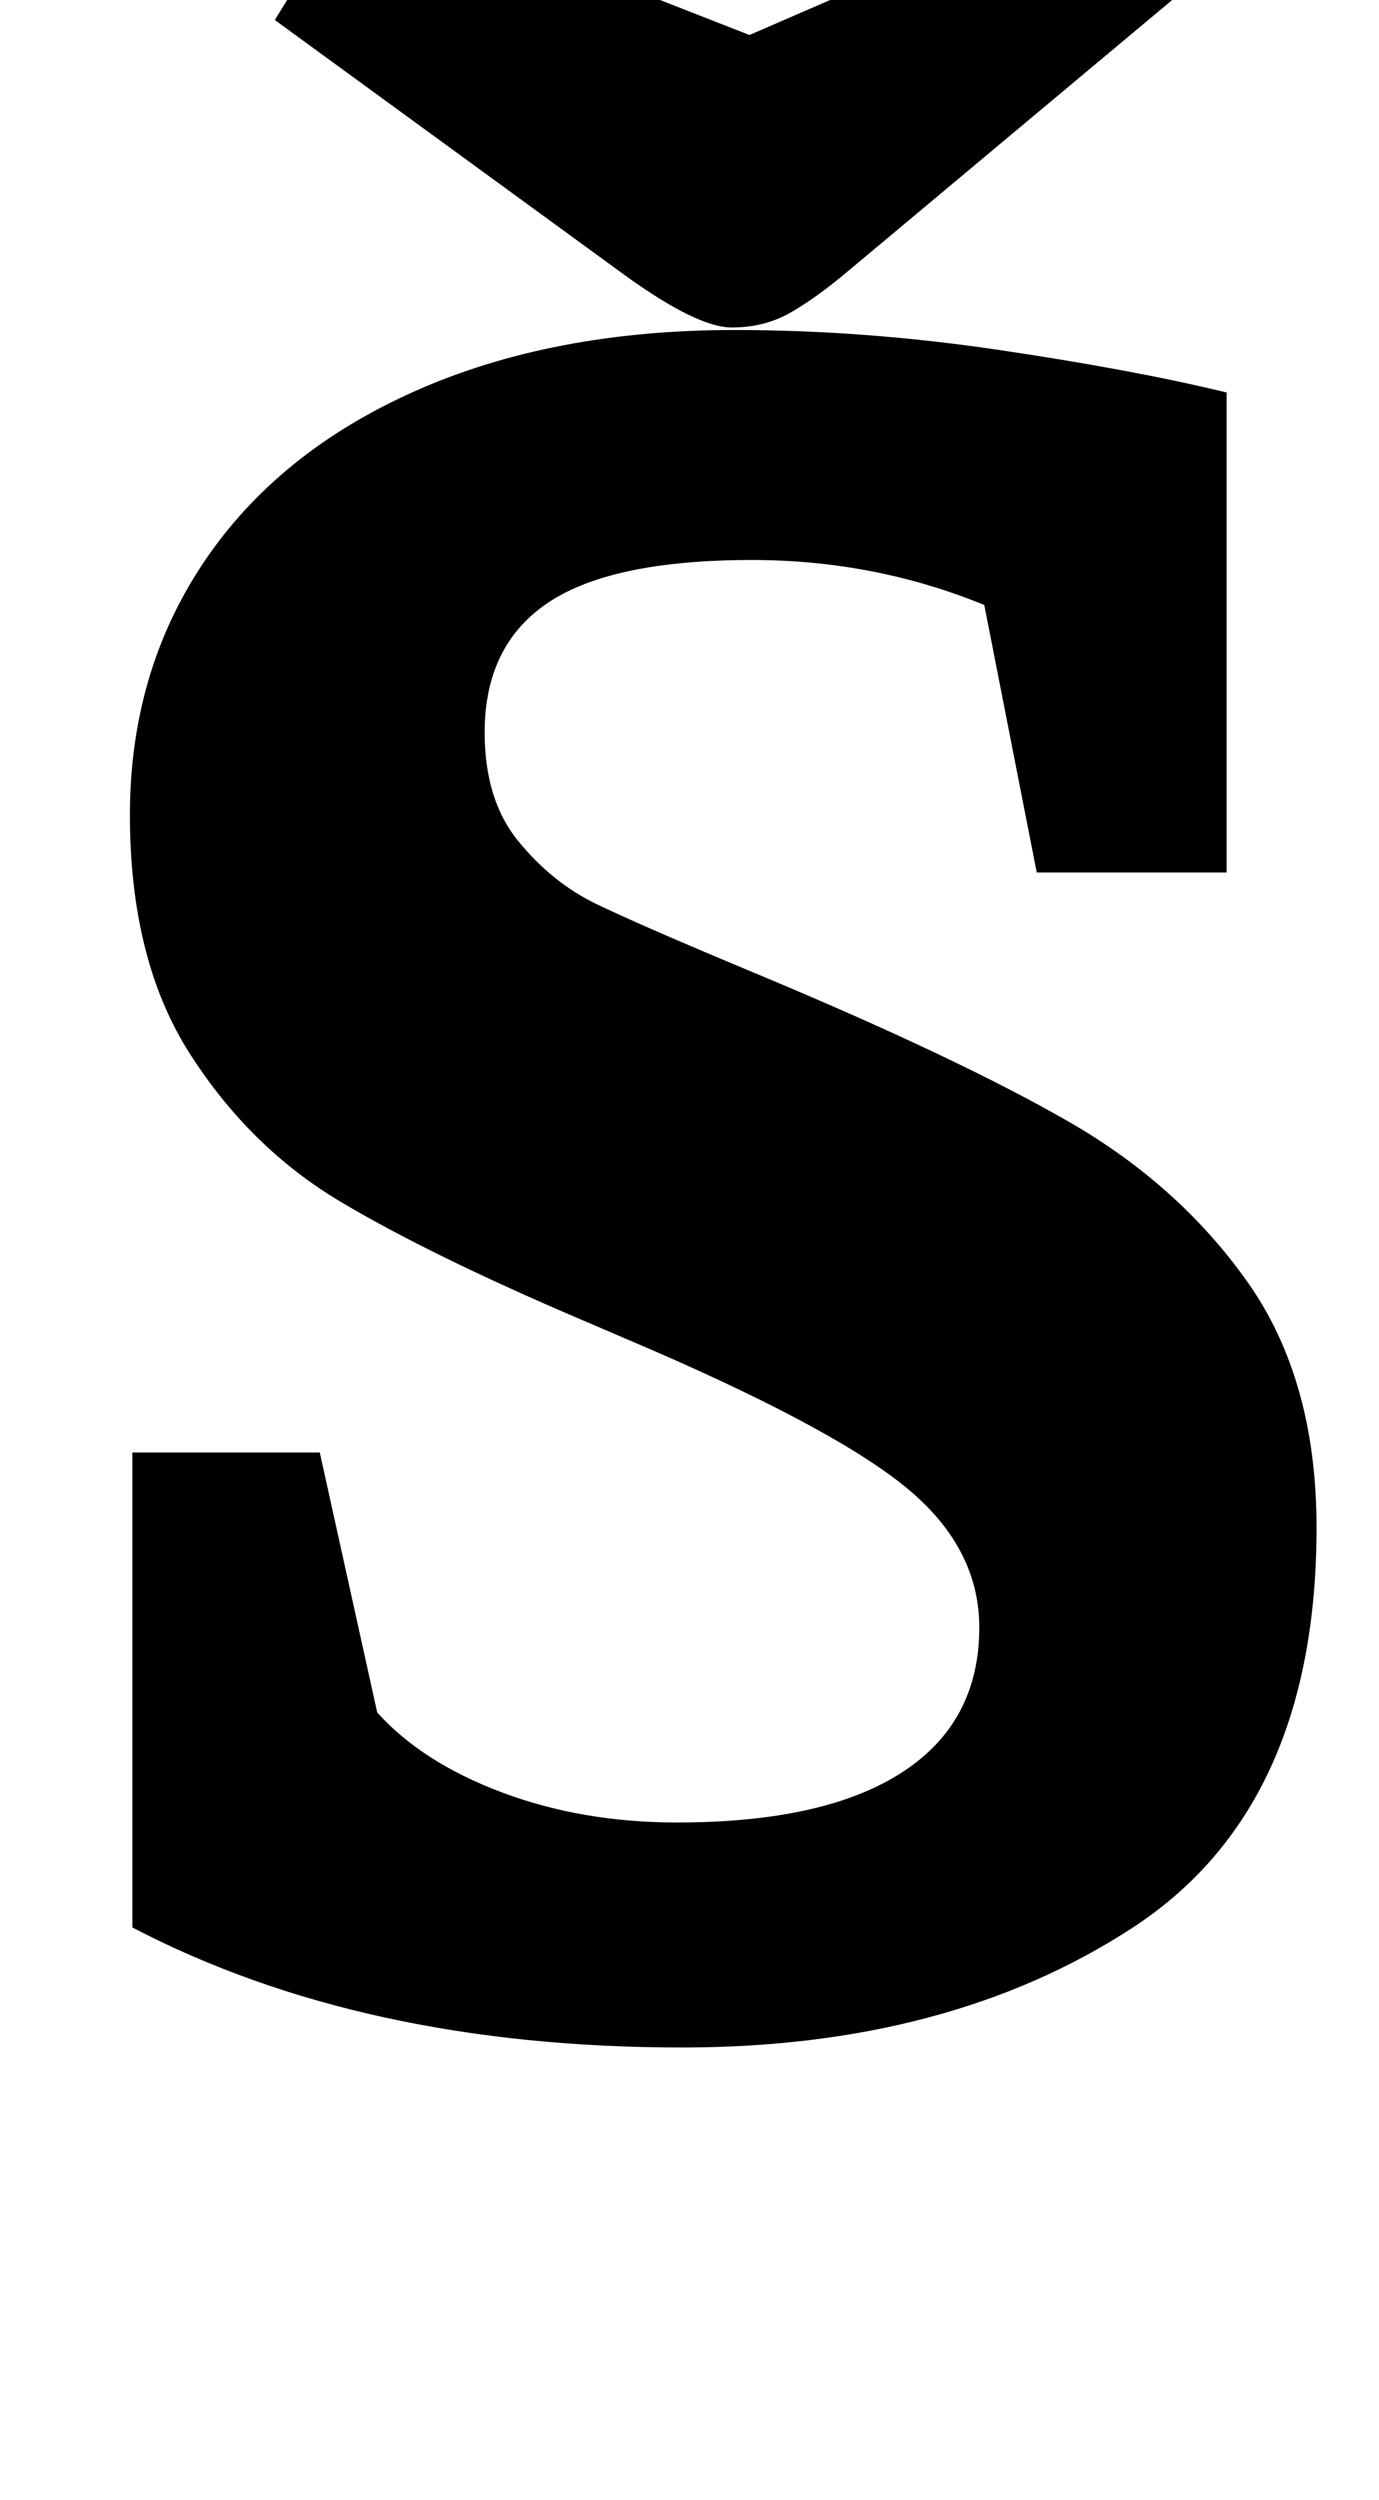 <?xml version="1.0" standalone="no"?>
<!DOCTYPE svg PUBLIC "-//W3C//DTD SVG 1.1//EN" "http://www.w3.org/Graphics/SVG/1.1/DTD/svg11.dtd" >
<svg xmlns="http://www.w3.org/2000/svg" xmlns:xlink="http://www.w3.org/1999/xlink" version="1.1" viewBox="-10 0 552 1000">
  <g transform="matrix(1 0 0 -1 0 800)">
   <path fill="currentColor"
d="M42 0zM43 29v190h75l23 -104q18 -20 50 -32t70 -12q59 0 90 20t31 58q0 31 -27.5 54.5t-103.5 56.5l-28 12q-61 26 -97 47.5t-60 59t-24 95.5q0 57 29.5 101t84.5 68.5t128 24.5q52 0 106 -8t91 -17v-192h-76l-21 107q-44 18 -93 18q-56 0 -81.5 -17t-25.5 -52
q0 -27 13.5 -43.5t31 -25t65.5 -28.5q79 -33 123.5 -58.5t72 -64.5t27.5 -98q0 -112 -73.5 -160t-180.5 -48q-128 0 -220 48zM464 669zM240 690l-140 102l34 55l156 -61l143 62l31 -44l-134 -112q-13 -11 -23.5 -17t-23.5 -6q-14 0 -43 21z" />
  </g>

</svg>
